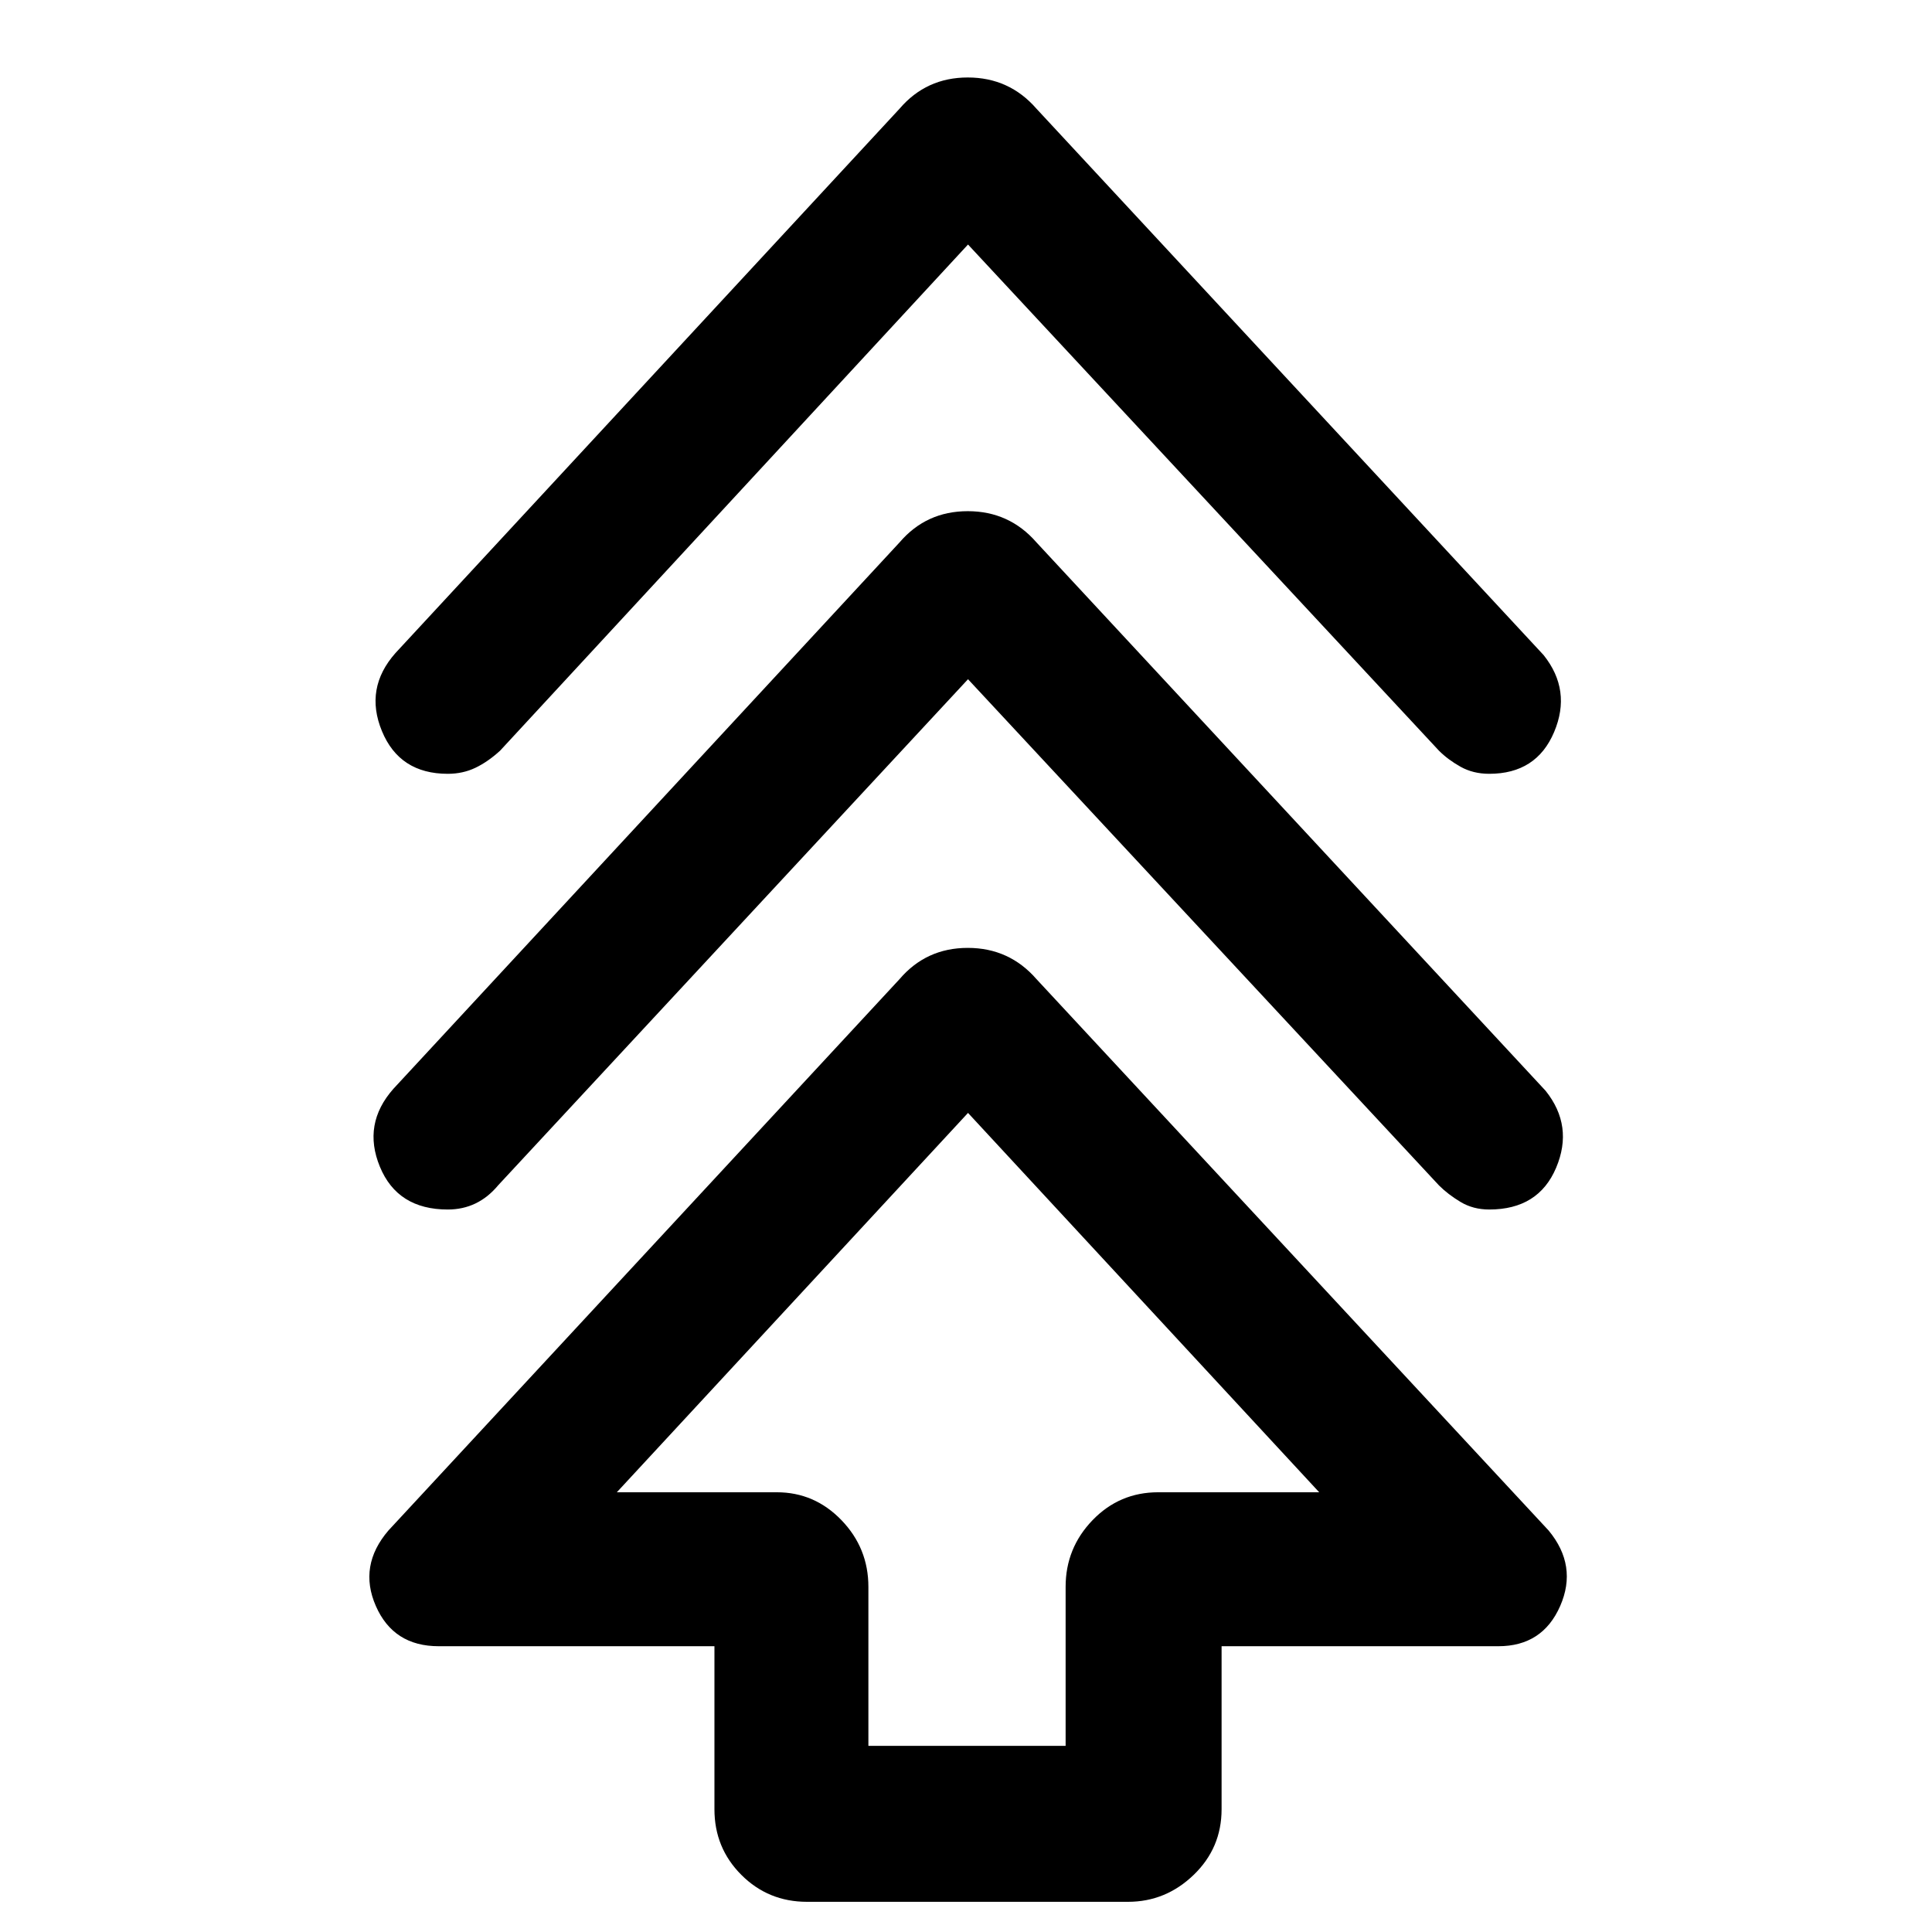 <svg xmlns="http://www.w3.org/2000/svg" height="48" viewBox="0 -960 960 960" width="48"><path d="M355-61v-81H218q-22.5 0-31.25-20t6.25-37.5l254-274q13.25-15.5 33.88-15.5 20.62 0 34.12 15.5l254.5 274Q784-182 775.25-162t-30.75 20H607v81q0 19.25-13.87 32.62Q579.25-15 560.5-15H401q-19.25 0-32.62-13.38Q355-41.75 355-61Zm76.5-31.5h98v-79q0-19.25 13.38-33.13 13.37-13.87 32.62-13.87h80L481-407 306.5-218.5H386q18.75 0 32.13 13.87 13.37 13.88 13.37 33.13v79Zm49.5-530L247.5-371q-5 6-11.25 9t-13.75 3q-24.97 0-33.73-21.25Q180-401.5 195.5-419L447-690.5q13.25-15.5 33.88-15.5 20.62 0 34.12 15.5L768-418q14 17.5 5.23 38.25Q764.47-359 740-359q-8 0-14.25-3.75T715-371L481-622.5Zm0-216L248.5-587q-6 5.5-12.25 8.5t-13.75 3q-23.97 0-32.73-21.25Q181-618 196.5-635.5L447-906q13.25-15.5 33.88-15.5 20.62 0 34.12 15.5l252 271.5q14 17.5 5.23 38.25-8.76 20.75-32.23 20.75-8 0-14.25-3.5T715-587L481-838.5Zm0 620Z"/></svg>
